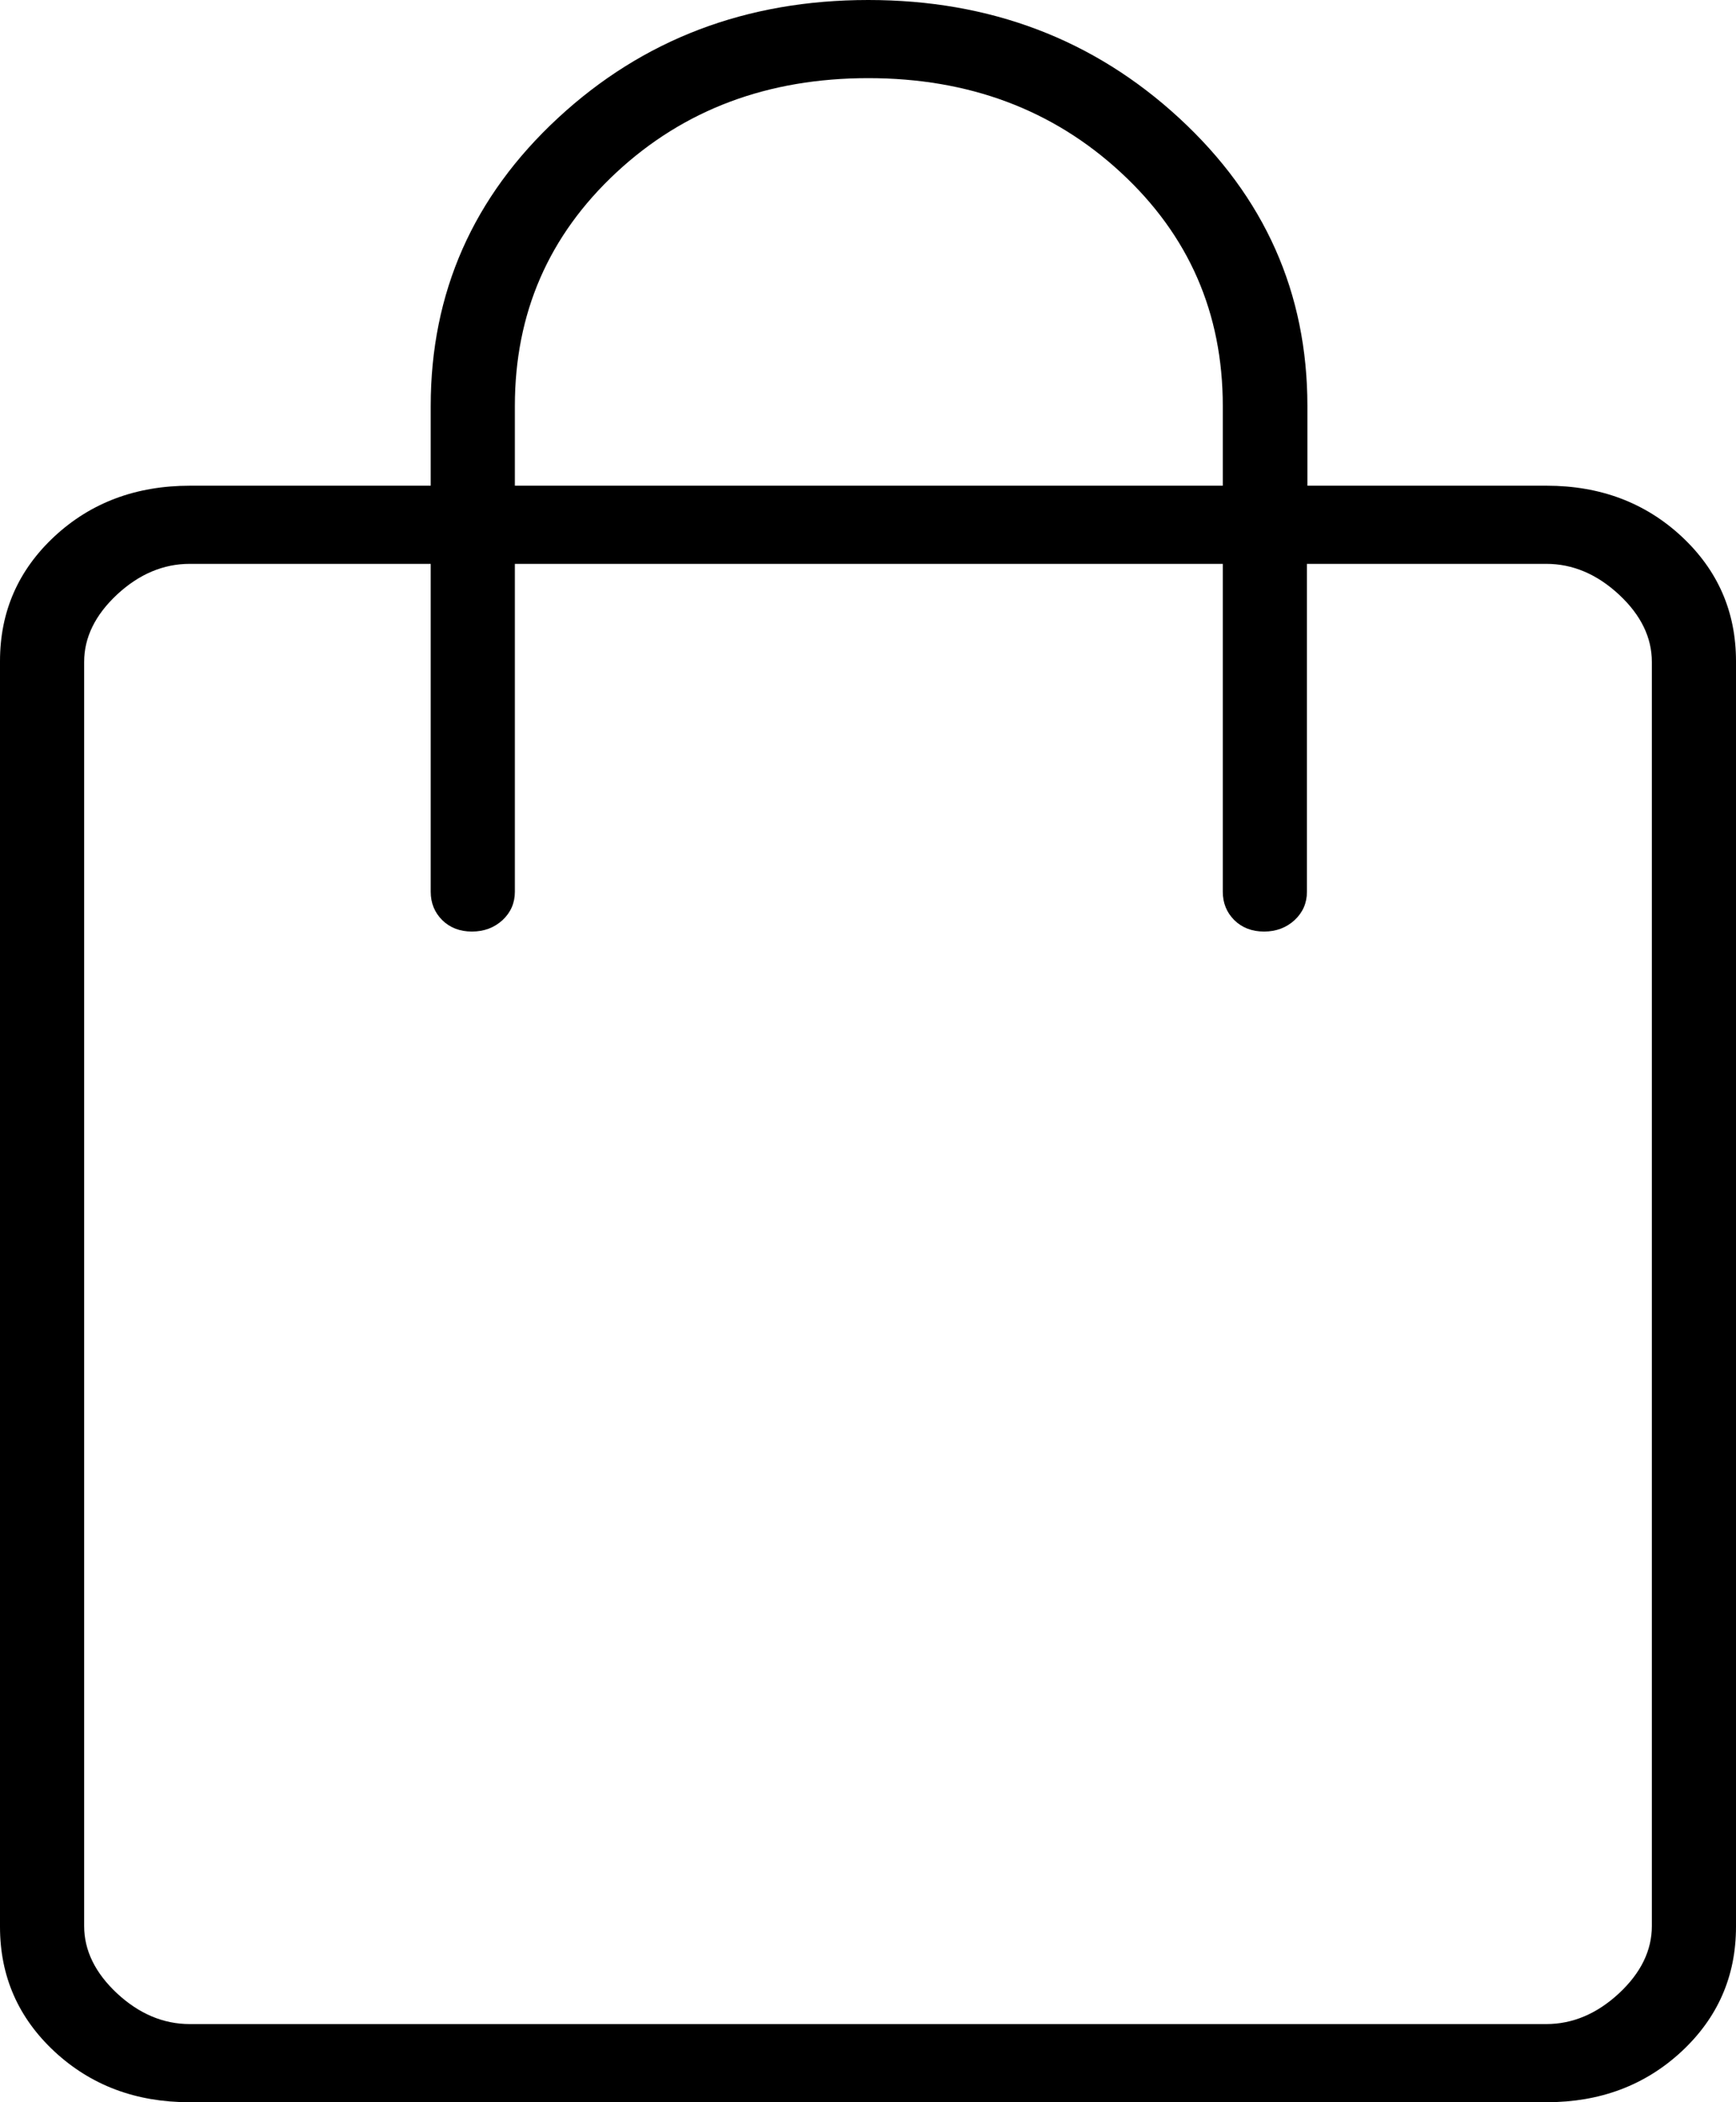 <svg width="19" height="23" viewBox="0 0 19 23" fill="none" xmlns="http://www.w3.org/2000/svg">
<path d="M2.072 23C1.487 23 0.995 22.815 0.597 22.446C0.199 22.076 0 21.621 0 21.08V7.234C0 6.693 0.199 6.238 0.597 5.868C0.995 5.499 1.489 5.314 2.08 5.314H4.714V4.442C4.714 3.202 5.178 2.151 6.107 1.291C7.037 0.43 8.169 0 9.503 0C10.838 0 11.972 0.431 12.907 1.293C13.842 2.155 14.309 3.205 14.309 4.442V5.314H16.927C17.513 5.314 18.005 5.499 18.403 5.868C18.801 6.238 19 6.693 19 7.234V21.08C19 21.621 18.801 22.076 18.403 22.446C18.005 22.815 17.513 23 16.928 23H2.072ZM2.077 22.145H16.923C17.212 22.145 17.477 22.033 17.718 21.81C17.959 21.586 18.079 21.34 18.079 21.072V7.242C18.079 6.974 17.959 6.728 17.718 6.504C17.477 6.281 17.212 6.169 16.923 6.169H14.304V9.757C14.304 9.879 14.259 9.983 14.169 10.067C14.078 10.15 13.967 10.192 13.835 10.192C13.702 10.192 13.594 10.15 13.509 10.067C13.425 9.983 13.383 9.879 13.383 9.757V6.169H5.635V9.757C5.635 9.879 5.59 9.983 5.5 10.067C5.409 10.15 5.298 10.192 5.165 10.192C5.033 10.192 4.925 10.15 4.84 10.067C4.756 9.983 4.714 9.879 4.714 9.757V6.169H2.077C1.788 6.169 1.523 6.281 1.282 6.504C1.042 6.728 0.921 6.974 0.921 7.242V21.072C0.921 21.34 1.042 21.586 1.282 21.81C1.523 22.033 1.788 22.145 2.077 22.145ZM5.635 5.314H13.383V4.442C13.383 3.425 13.011 2.573 12.266 1.886C11.522 1.199 10.601 0.855 9.503 0.855C8.405 0.855 7.486 1.199 6.746 1.887C6.005 2.576 5.635 3.427 5.635 4.442V5.314Z" fill="black"/>
</svg>
